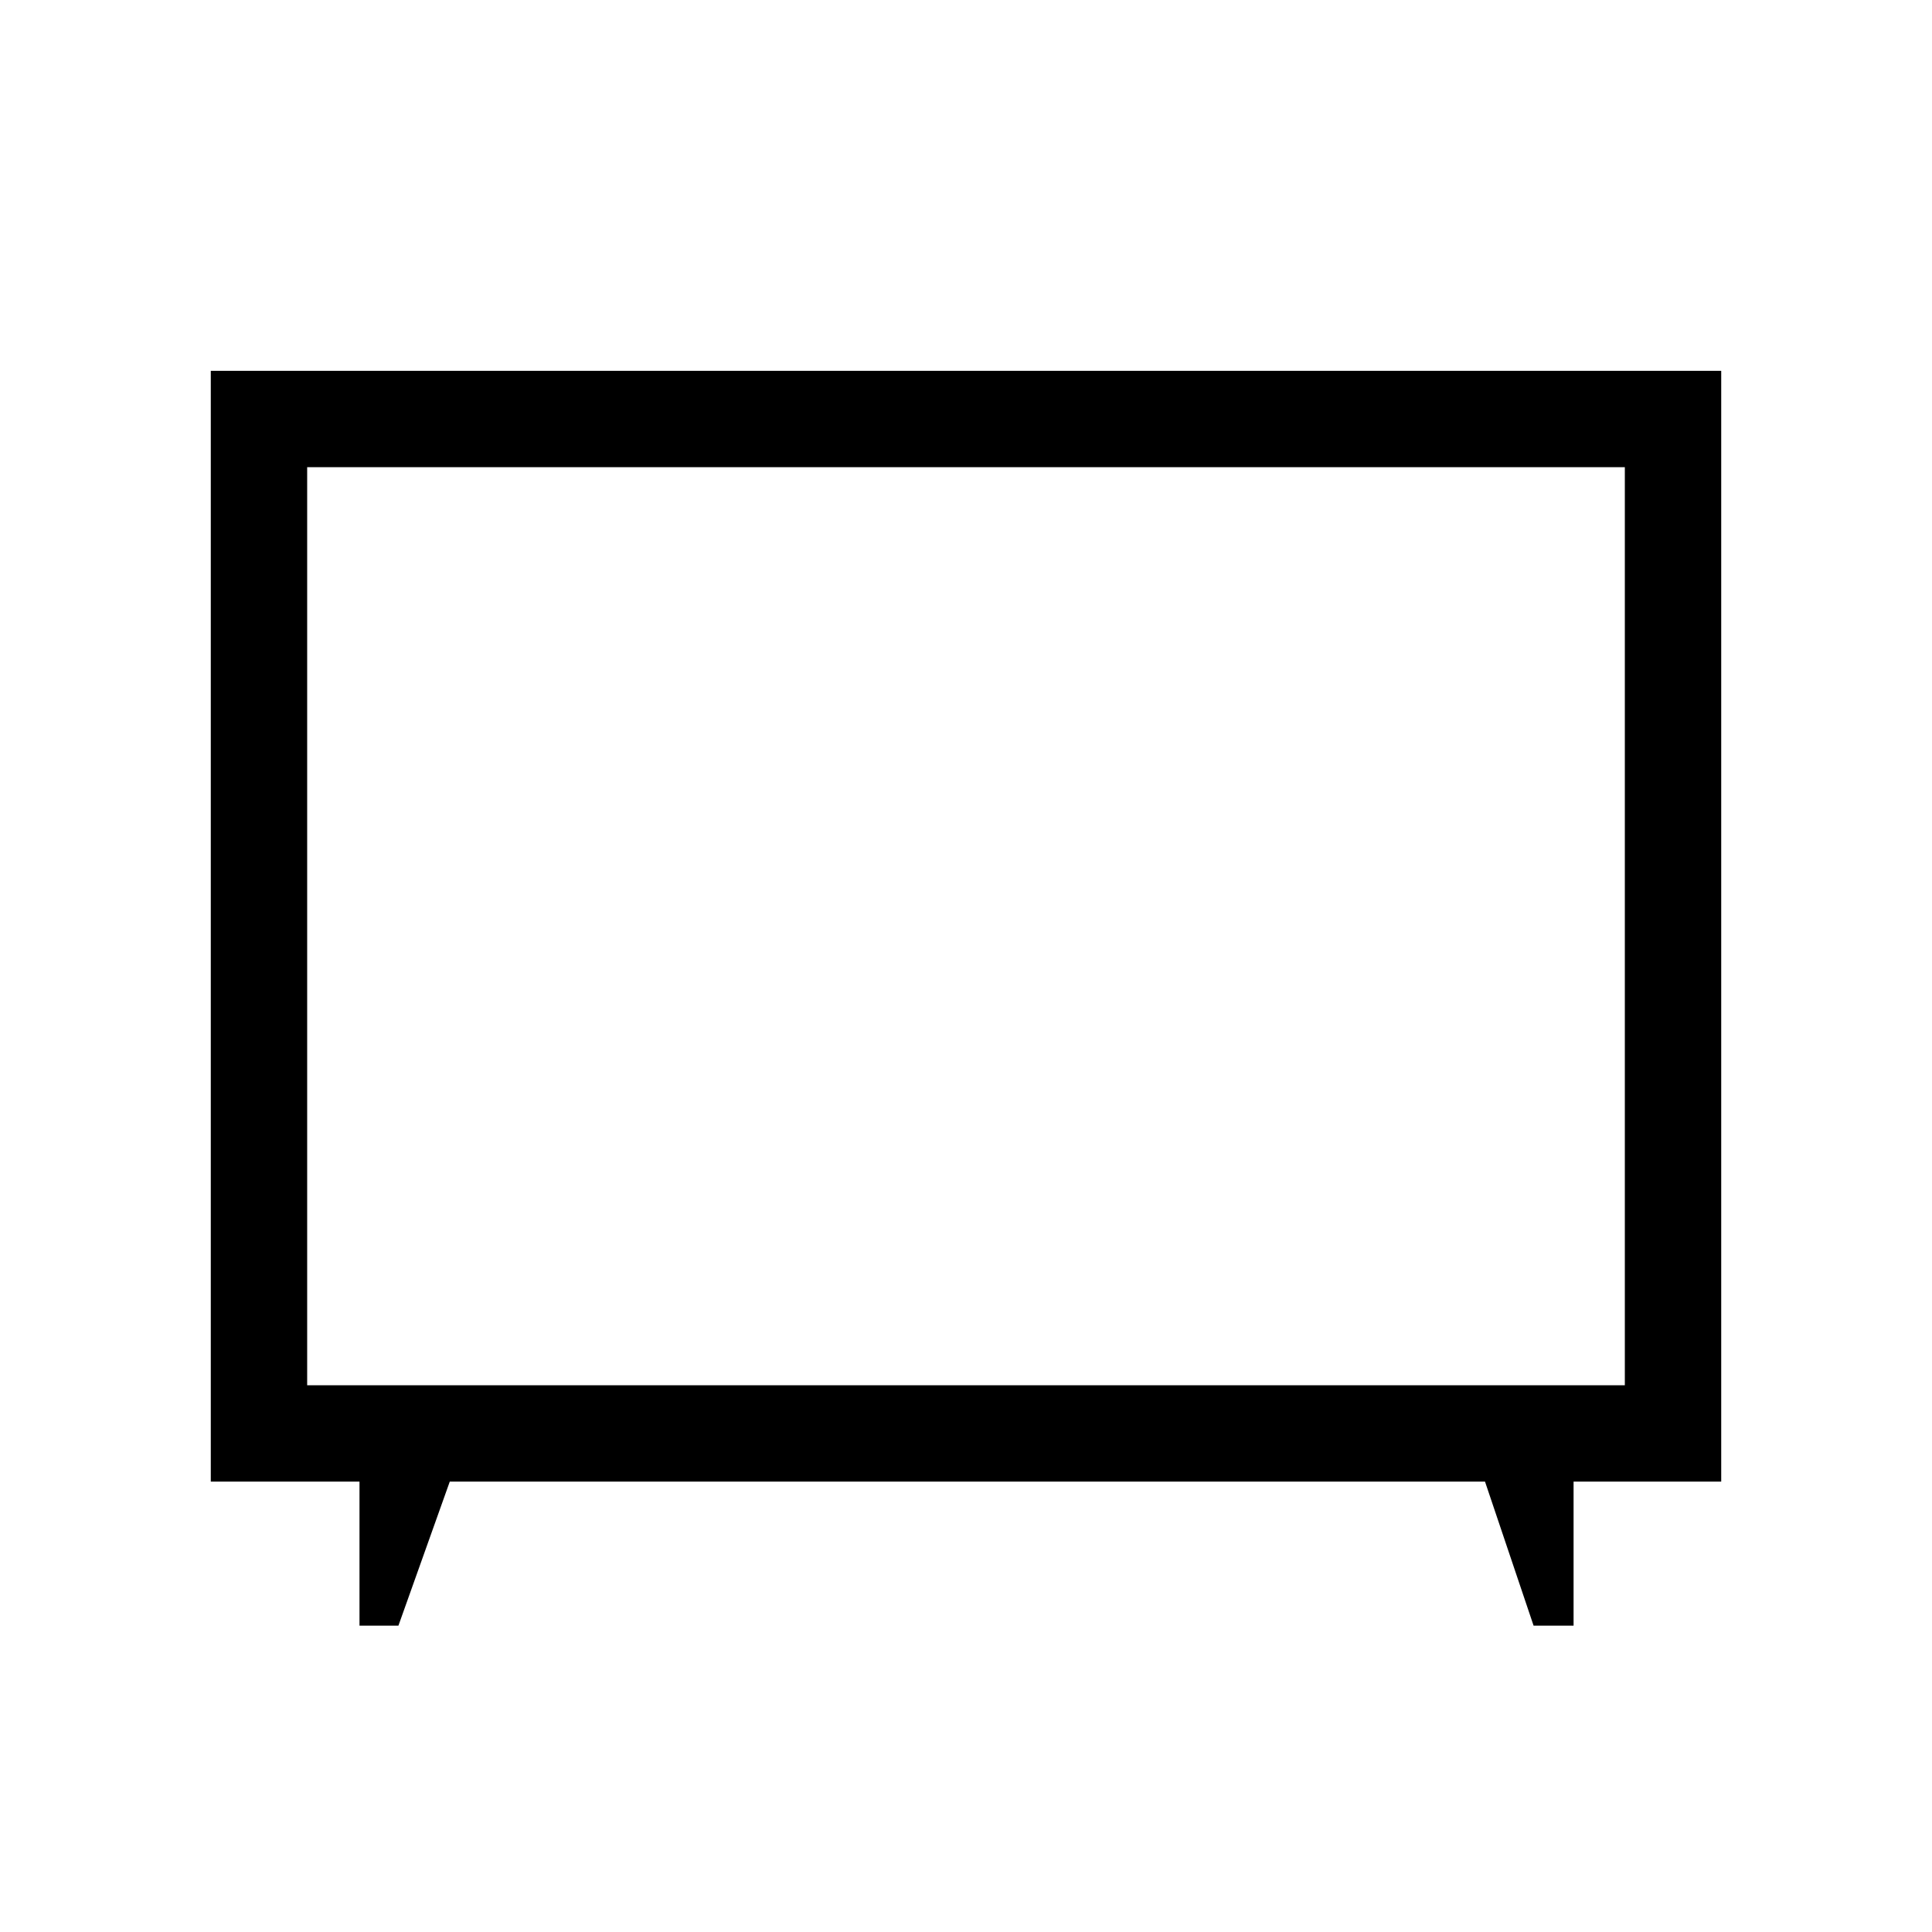 <svg xmlns="http://www.w3.org/2000/svg" height="40" viewBox="0 -960 960 960" width="40"><path d="M178.63-152.22v-71.58h-73.89v-551.93h750.52v551.93H781.9v71.58h-19.87l-24.14-71.58h-514.4l-25.52 71.58h-19.34Zm-26-119.46h654.74v-456.17H152.63v456.17ZM480-500.03Z"/></svg>